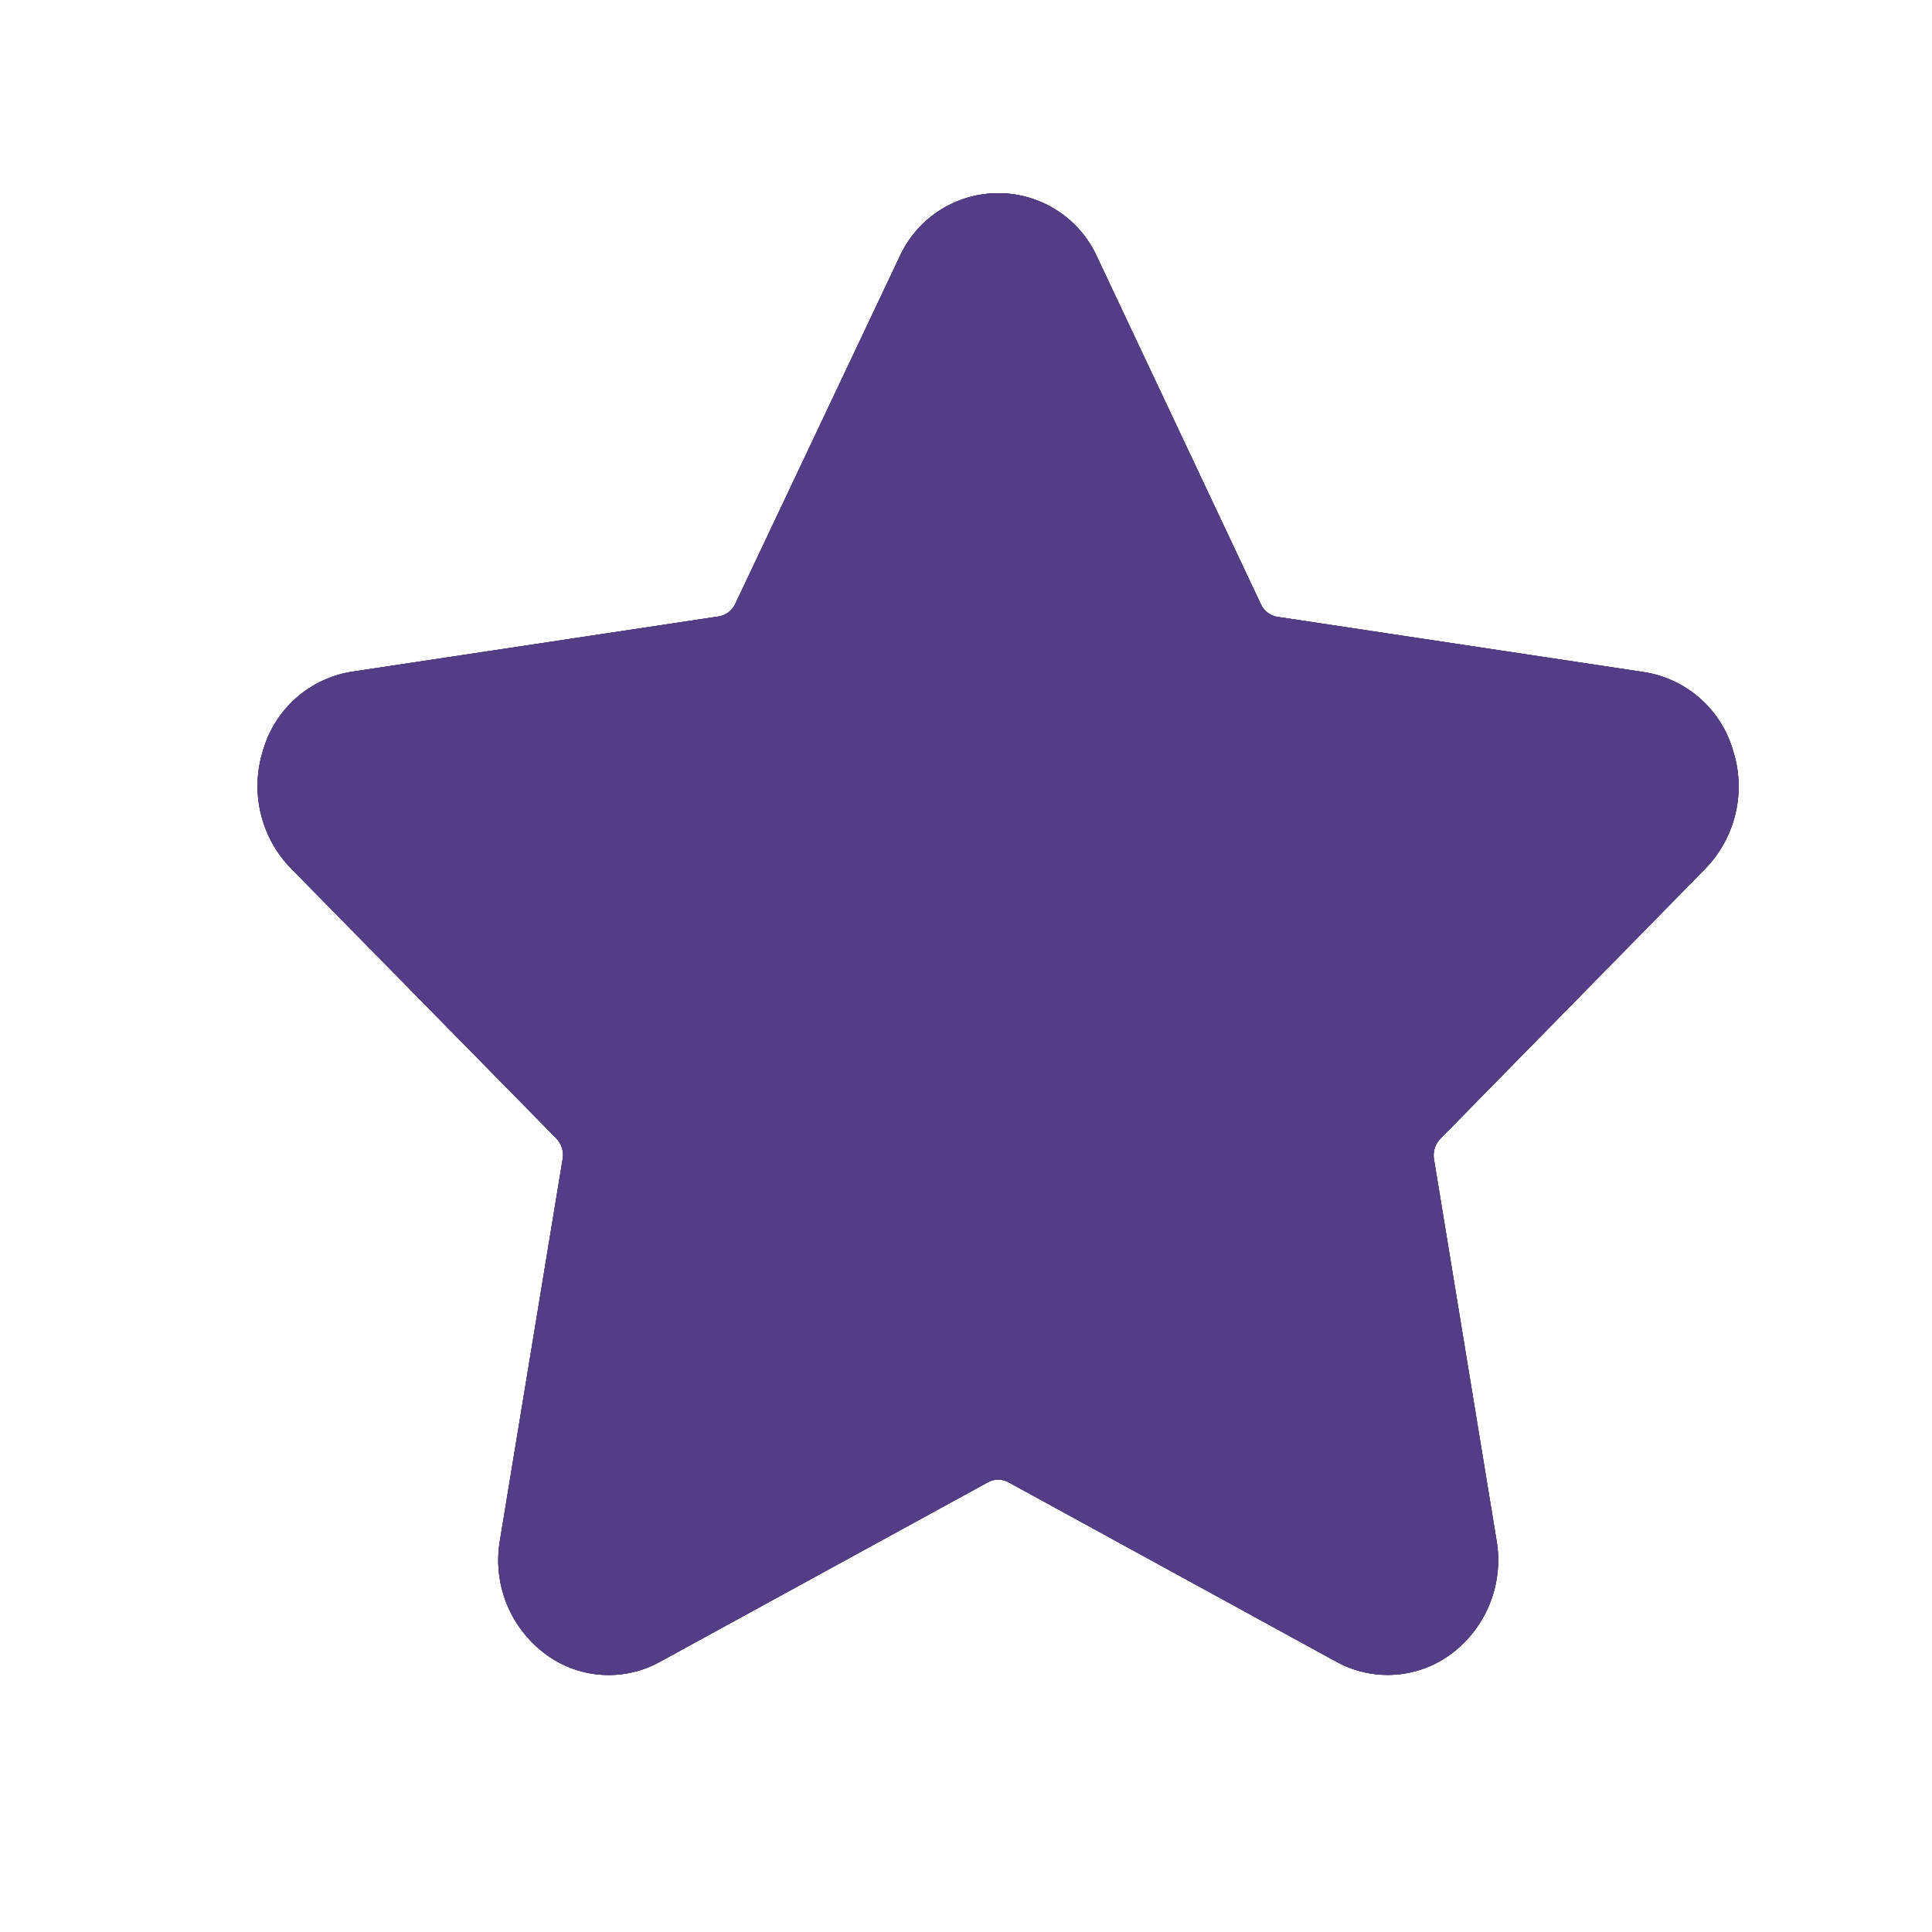 <svg id="icons_tabbar_Favorites" data-name="icons/tabbar/Favorites" xmlns="http://www.w3.org/2000/svg" xmlns:xlink="http://www.w3.org/1999/xlink" width="14" height="14" viewBox="0 0 14 14">
  <defs>
    <clipPath id="clip-path">
      <path id="Star" d="M10.491,4.894a.855.855,0,0,0,.2-.856.8.8,0,0,0-.646-.568l-2.655-.4a.16.16,0,0,1-.12-.091L6.085.466a.786.786,0,0,0-1.436,0L3.461,2.976a.16.16,0,0,1-.12.091l-2.655.4a.8.8,0,0,0-.646.568.855.855,0,0,0,.2.856L2.164,6.849A.172.172,0,0,1,2.21,7l-.454,2.76a.848.848,0,0,0,.318.817.767.767,0,0,0,.843.064l2.375-1.3a.154.154,0,0,1,.149,0l2.375,1.3a.771.771,0,0,0,.843-.064.848.848,0,0,0,.318-.817L8.524,7a.172.172,0,0,1,.046-.148Z" transform="translate(0 0)" fill="#533d86"/>
    </clipPath>
  </defs>
  <rect id="icons_tabbar_Favorites_background" data-name="icons/tabbar/Favorites background" width="14" height="14" fill="rgba(0,0,0,0)"/>
  <rect id="Rectangle" width="14" height="14" fill="rgba(255,0,0,0)"/>
  <path id="Star-2" data-name="Star" d="M10.491,4.894a.855.855,0,0,0,.2-.856.8.8,0,0,0-.646-.568l-2.655-.4a.16.16,0,0,1-.12-.091L6.085.466a.786.786,0,0,0-1.436,0L3.461,2.976a.16.16,0,0,1-.12.091l-2.655.4a.8.8,0,0,0-.646.568.855.855,0,0,0,.2.856L2.164,6.849A.172.172,0,0,1,2.21,7l-.454,2.76a.848.848,0,0,0,.318.817.767.767,0,0,0,.843.064l2.375-1.3a.154.154,0,0,1,.149,0l2.375,1.3a.771.771,0,0,0,.843-.064.848.848,0,0,0,.318-.817L8.524,7a.172.172,0,0,1,.046-.148Z" transform="translate(1.867 1.4)"/>
  <g id="Grupo_66" data-name="Grupo 66" transform="translate(1.867 1.4)" clip-path="url(#clip-path)">
    <g id="Colors_Primary" data-name="Colors/Primary" transform="translate(-1.867 -1.4)">
      <rect id="Colors_Primary_background" data-name="Colors/Primary background" width="14" height="14" fill="#533d86"/>
      <rect id="Rectangle_3" data-name="Rectangle 3" width="14" height="14" fill="#533d86"/>
    </g>
  </g>
</svg>

